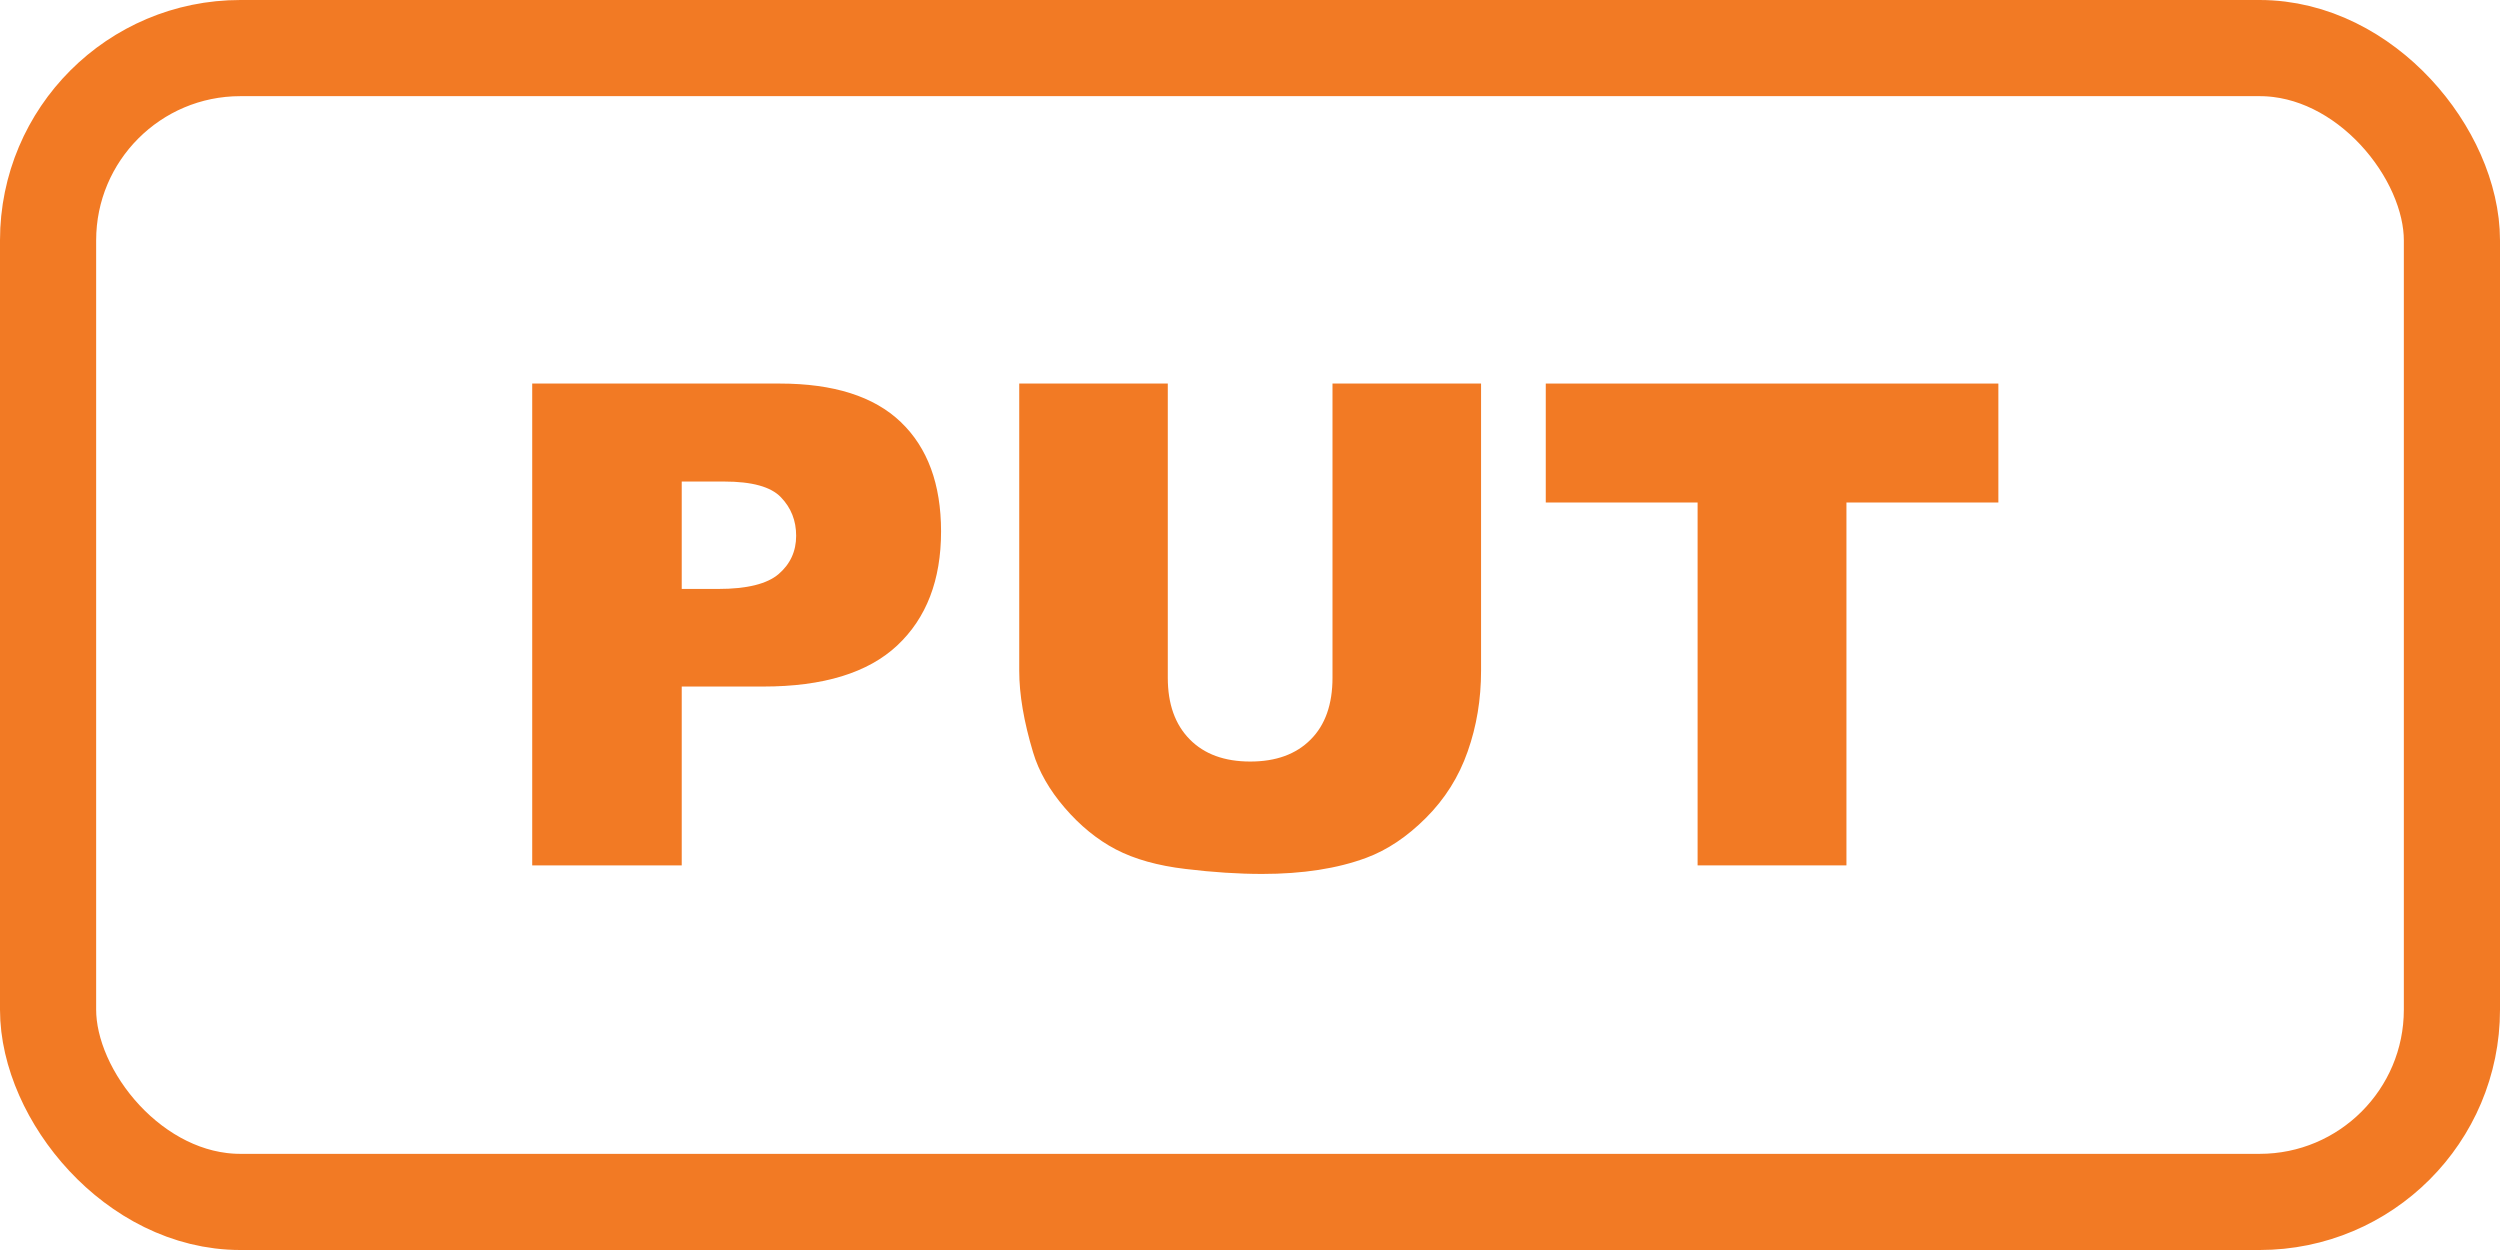 <?xml version="1.0" encoding="UTF-8"?>
<svg width="26px" height="13px" viewBox="0 0 26 13" version="1.1" xmlns="http://www.w3.org/2000/svg" xmlns:xlink="http://www.w3.org/1999/xlink">
    <title>icon-query-put</title>
    <g stroke="none" stroke-width="1" fill="none" fill-rule="evenodd">
        <g transform="translate(-120, -966)">
            <g transform="translate(104, 52)">
                <g transform="translate(8, 40)">
                    <g transform="translate(8, 810)">
                        <g transform="translate(0, 60)">
                            <g transform="translate(0, 4)">
                                <rect stroke="#F27A24" x="0.5" y="0.5" width="25" height="12" rx="2"></rect>
                                <g transform="translate(5.535, 3.989)" fill="#F27A24" fill-rule="nonzero">
                                    <path d="M0,0 L2.574,0 C3.134,0 3.554,0.133 3.833,0.4 C4.112,0.667 4.252,1.046 4.252,1.538 C4.252,2.044 4.1,2.439 3.796,2.724 C3.491,3.009 3.027,3.151 2.403,3.151 L1.555,3.151 L1.555,5.011 L0,5.011 L0,0 Z M1.555,2.136 L1.935,2.136 C2.233,2.136 2.443,2.084 2.563,1.981 C2.684,1.877 2.745,1.744 2.745,1.583 C2.745,1.425 2.692,1.292 2.587,1.183 C2.483,1.073 2.285,1.019 1.996,1.019 L1.555,1.019 L1.555,2.136 Z"></path>
                                    <path d="M8.323,0 L9.868,0 L9.868,2.987 C9.868,3.284 9.822,3.563 9.729,3.826 C9.637,4.09 9.492,4.32 9.295,4.517 C9.098,4.714 8.891,4.852 8.675,4.932 C8.374,5.044 8.013,5.1 7.591,5.1 C7.347,5.1 7.081,5.083 6.793,5.048 C6.505,5.014 6.264,4.946 6.07,4.845 C5.877,4.744 5.699,4.599 5.539,4.413 C5.378,4.226 5.268,4.033 5.209,3.835 C5.113,3.516 5.065,3.233 5.065,2.987 L5.065,0 L6.61,0 L6.61,3.059 C6.61,3.333 6.686,3.546 6.838,3.7 C6.989,3.854 7.199,3.931 7.468,3.931 C7.735,3.931 7.944,3.855 8.095,3.703 C8.247,3.552 8.323,3.337 8.323,3.059 L8.323,0 Z"></path>
                                    <polygon points="10.541 0 15.248 0 15.248 1.237 13.668 1.237 13.668 5.011 12.12 5.011 12.12 1.237 10.541 1.237"></polygon>
                                </g>
                            </g>
                        </g>
                    </g>
                </g>
            </g>
        </g>
    </g>
</svg>
